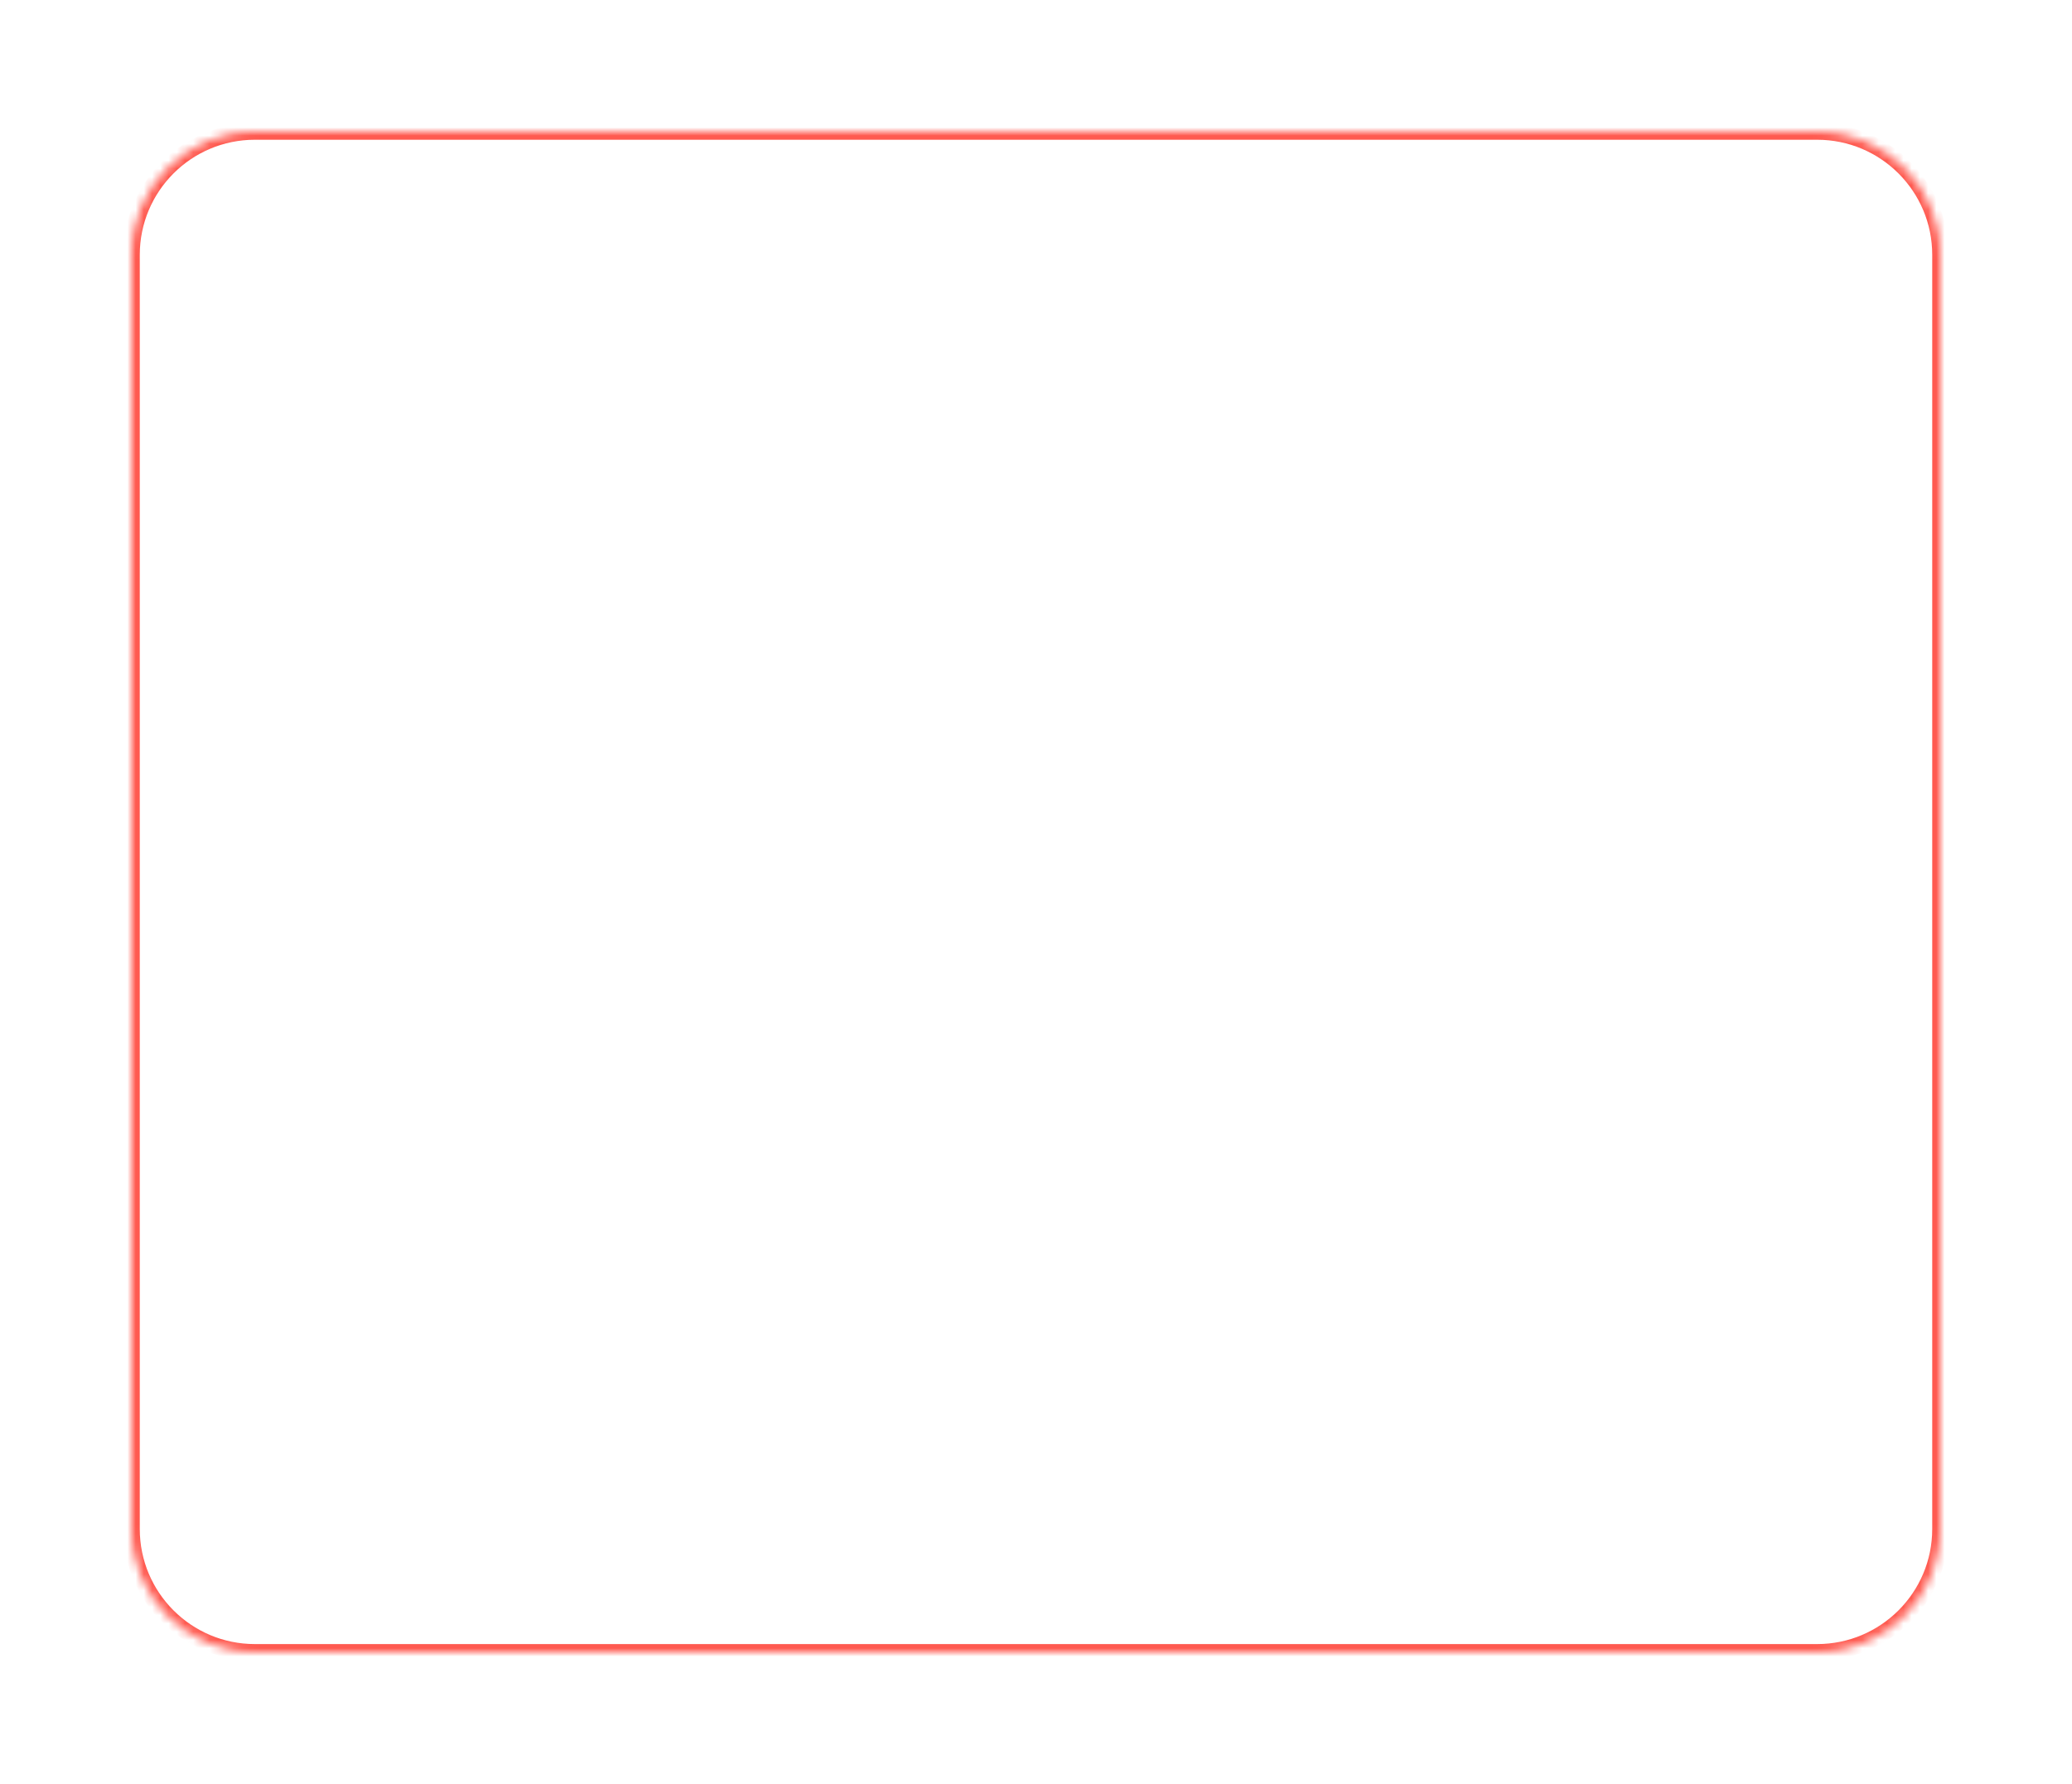 <svg width="252" height="217" viewBox="0 0 252 217" fill="none" xmlns="http://www.w3.org/2000/svg">
<g filter="url(#filter0_dd_261_2048)">
<mask id="path-1-inside-1_261_2048" fill="white">
<path d="M16 23C16 14.716 22.716 8 31 8H221C229.284 8 236 14.716 236 23V178C236 186.284 229.284 193 221 193H31C22.716 193 16 186.284 16 178V23Z"/>
</mask>
<path d="M16 23C16 14.716 22.716 8 31 8H221C229.284 8 236 14.716 236 23V178C236 186.284 229.284 193 221 193H31C22.716 193 16 186.284 16 178V23Z" fill="white"/>
<path d="M31 9H221V7H31V9ZM235 23V178H237V23H235ZM221 192H31V194H221V192ZM17 178V23H15V178H17ZM31 192C23.268 192 17 185.732 17 178H15C15 186.837 22.163 194 31 194V192ZM235 178C235 185.732 228.732 192 221 192V194C229.837 194 237 186.837 237 178H235ZM221 9C228.732 9 235 15.268 235 23H237C237 14.163 229.837 7 221 7V9ZM31 7C22.163 7 15 14.163 15 23H17C17 15.268 23.268 9 31 9V7Z" fill="#FF5A50" mask="url(#path-1-inside-1_261_2048)"/>
</g>
<defs>
<filter id="filter0_dd_261_2048" x="0" y="0" width="252" height="217" filterUnits="userSpaceOnUse" color-interpolation-filters="sRGB">
<feFlood flood-opacity="0" result="BackgroundImageFix"/>
<feColorMatrix in="SourceAlpha" type="matrix" values="0 0 0 0 0 0 0 0 0 0 0 0 0 0 0 0 0 0 127 0" result="hardAlpha"/>
<feOffset dy="8"/>
<feGaussianBlur stdDeviation="8"/>
<feColorMatrix type="matrix" values="0 0 0 0 1 0 0 0 0 0.353 0 0 0 0 0.314 0 0 0 0.08 0"/>
<feBlend mode="normal" in2="BackgroundImageFix" result="effect1_dropShadow_261_2048"/>
<feColorMatrix in="SourceAlpha" type="matrix" values="0 0 0 0 0 0 0 0 0 0 0 0 0 0 0 0 0 0 127 0" result="hardAlpha"/>
<feOffset/>
<feGaussianBlur stdDeviation="2"/>
<feColorMatrix type="matrix" values="0 0 0 0 1 0 0 0 0 0.353 0 0 0 0 0.314 0 0 0 0.04 0"/>
<feBlend mode="normal" in2="effect1_dropShadow_261_2048" result="effect2_dropShadow_261_2048"/>
<feBlend mode="normal" in="SourceGraphic" in2="effect2_dropShadow_261_2048" result="shape"/>
</filter>
</defs>
</svg>
